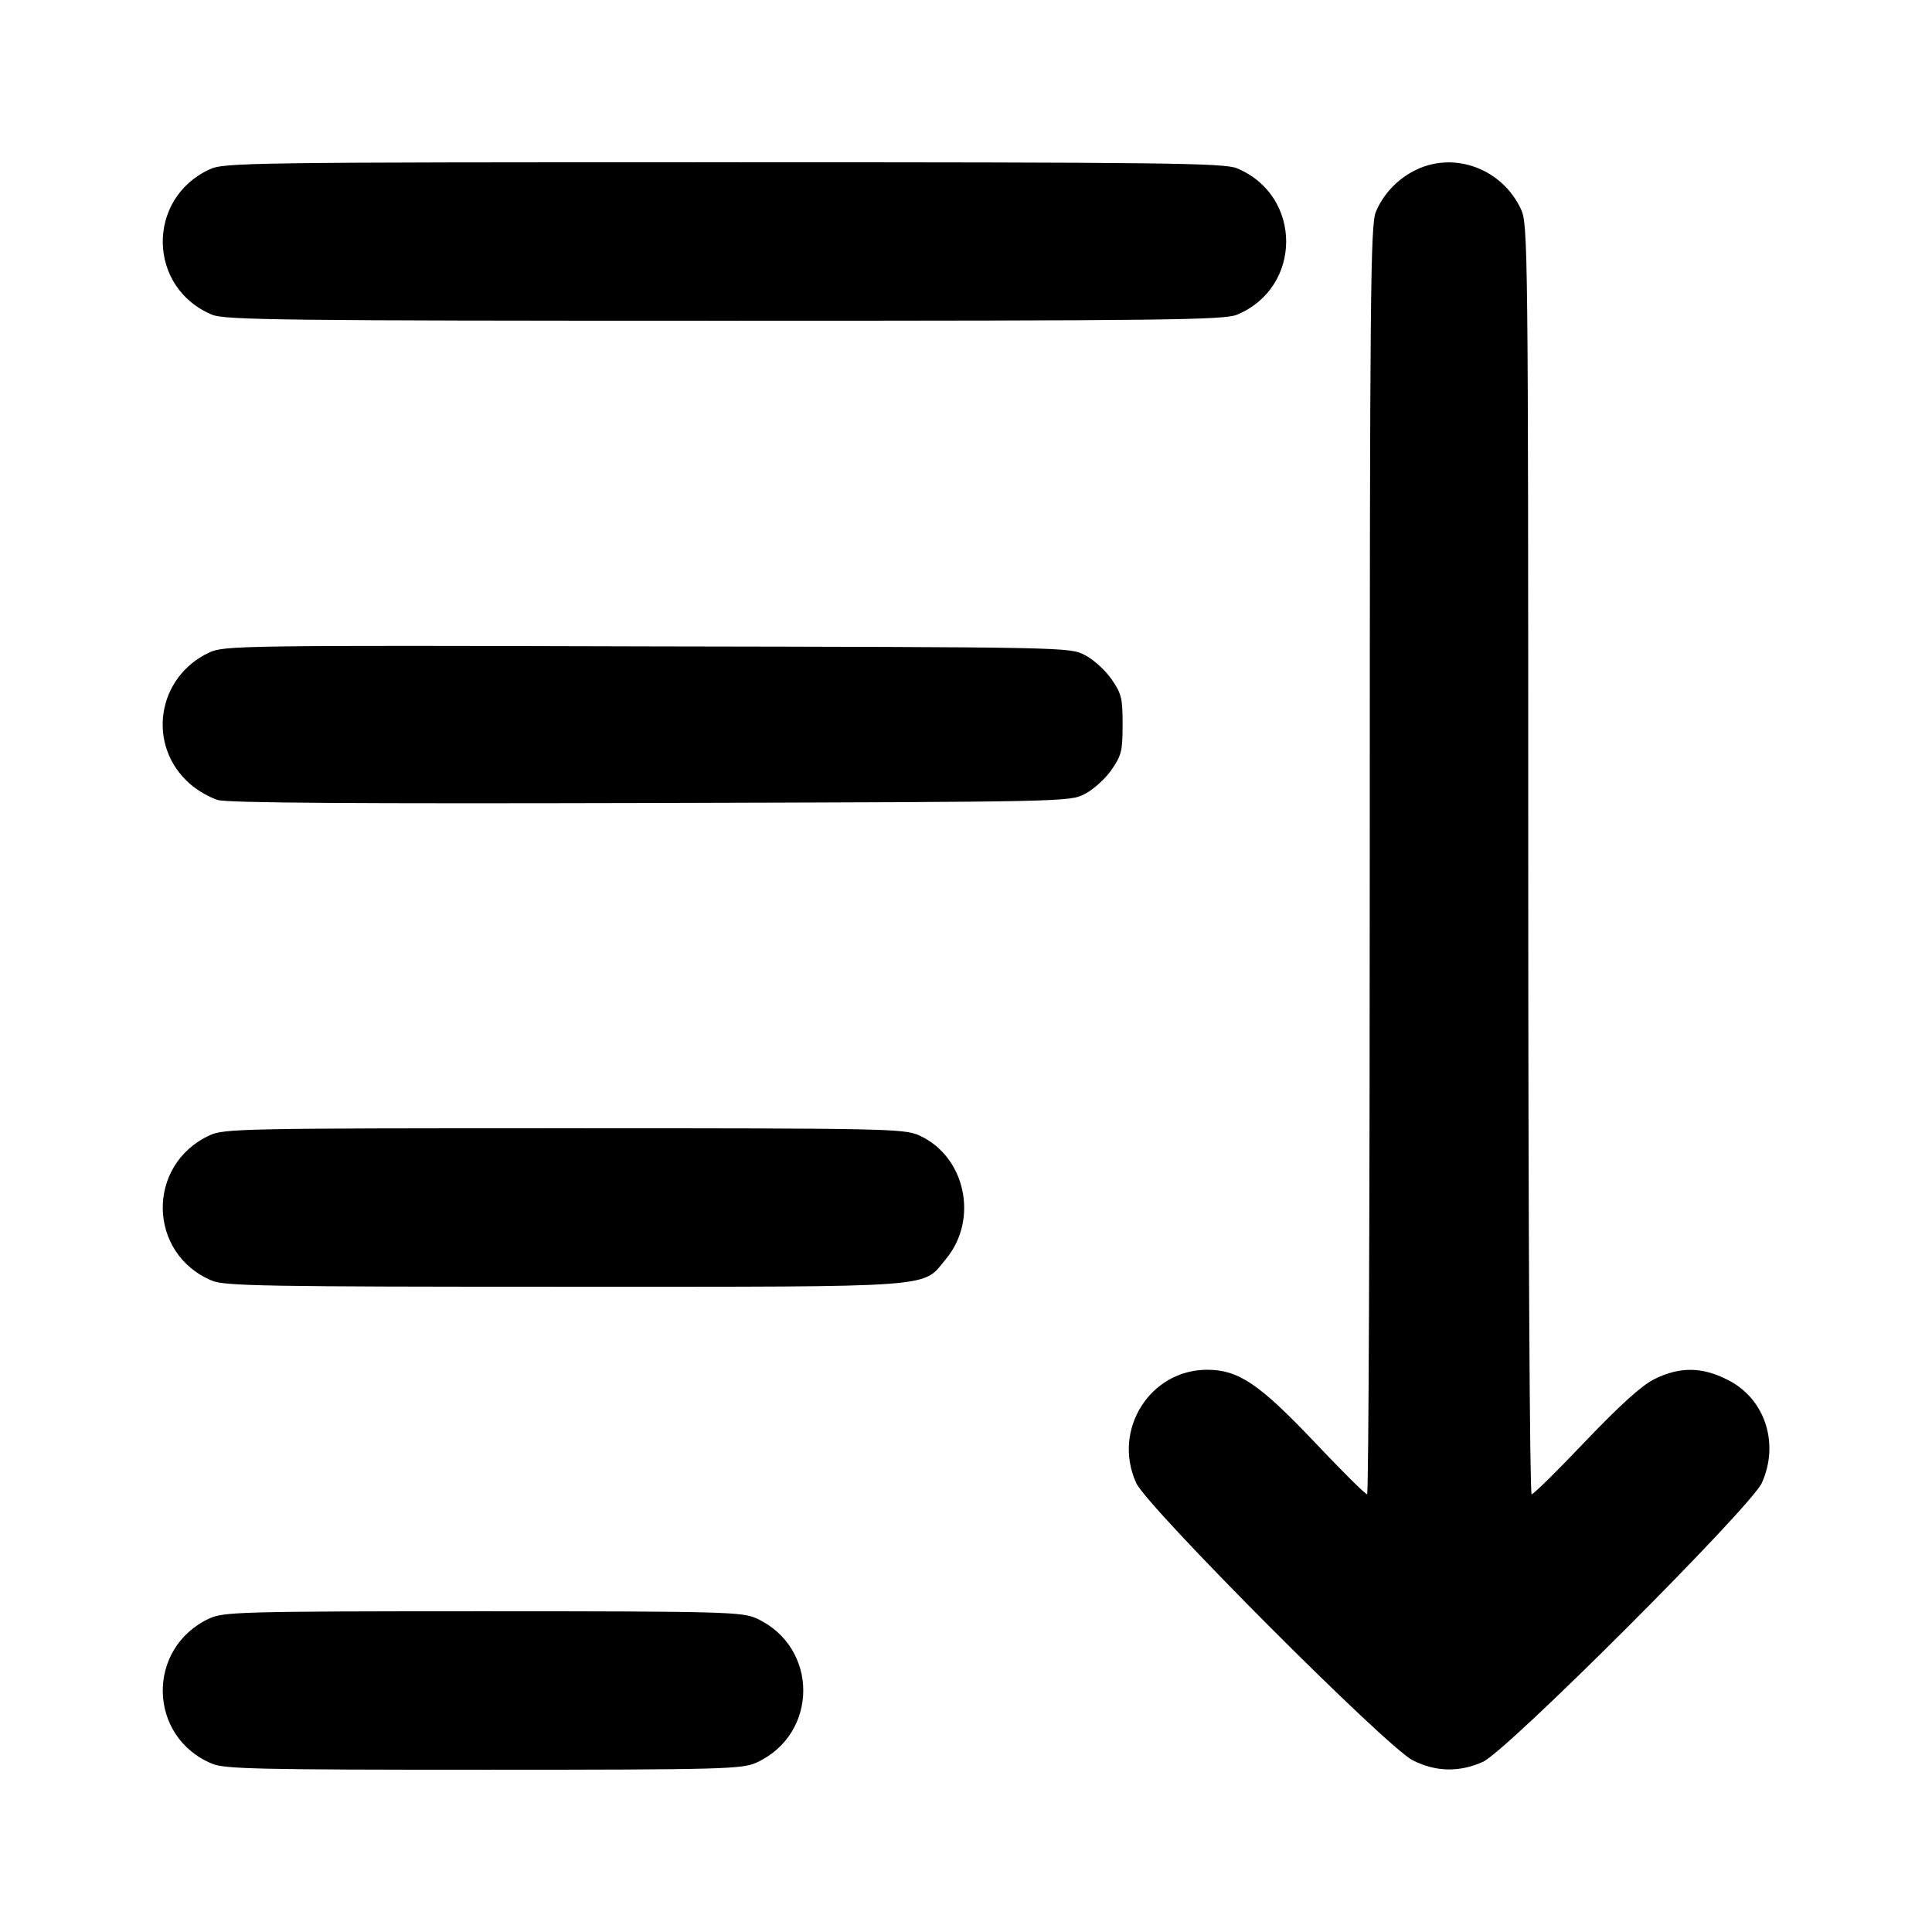 <?xml version="1.0" standalone="no"?>
<!DOCTYPE svg PUBLIC "-//W3C//DTD SVG 20010904//EN"
 "http://www.w3.org/TR/2001/REC-SVG-20010904/DTD/svg10.dtd">
<svg version="1.0" xmlns="http://www.w3.org/2000/svg"
 width="512pt" height="512pt" viewBox="0 0 512 512"
 preserveAspectRatio="xMidYMid meet">

<g transform="translate(0,512) scale(0.1,-0.1)"
fill="#000000" stroke="none">
<path d="M555 4671 c-168 -78 -164 -314 7 -385 33 -14 187 -16 1358 -16 1171
0 1325 2 1358 16 174 72 174 316 0 388 -33 14 -187 16 -1360 16 -1266 0 -1325
-1 -1363 -19z"/>
<path d="M3755 4671 c-49 -23 -89 -64 -109 -113 -14 -33 -16 -221 -16 -1718 0
-924 -3 -1680 -7 -1680 -5 0 -68 63 -140 139 -147 155 -202 191 -284 191 -151
0 -252 -159 -188 -300 29 -64 663 -700 733 -735 61 -31 124 -32 186 -4 64 29
710 675 739 739 47 104 9 222 -88 272 -69 36 -129 37 -197 3 -34 -17 -89 -67
-183 -165 -73 -77 -137 -140 -142 -140 -5 0 -9 694 -9 1683 0 1616 -1 1684
-19 1722 -49 106 -173 154 -276 106z"/>
<path d="M555 3391 c-140 -65 -167 -247 -52 -348 20 -18 54 -37 74 -43 27 -8
367 -10 1148 -8 1103 3 1110 3 1150 24 22 11 54 40 70 63 27 39 30 50 30 121
0 71 -3 82 -30 121 -16 23 -48 52 -70 63 -40 21 -46 21 -1160 23 -1073 3
-1122 2 -1160 -16z"/>
<path d="M555 2111 c-168 -78 -164 -314 7 -385 33 -14 146 -16 935 -16 1009 0
945 -4 1011 75 86 105 50 271 -72 326 -39 18 -87 19 -941 19 -855 0 -902 -1
-940 -19z"/>
<path d="M555 831 c-168 -78 -164 -314 7 -385 33 -14 125 -16 720 -16 643 0
685 2 723 19 165 76 165 306 0 382 -38 17 -79 19 -725 19 -646 0 -687 -2 -725
-19z"/>
</g>
</svg>

